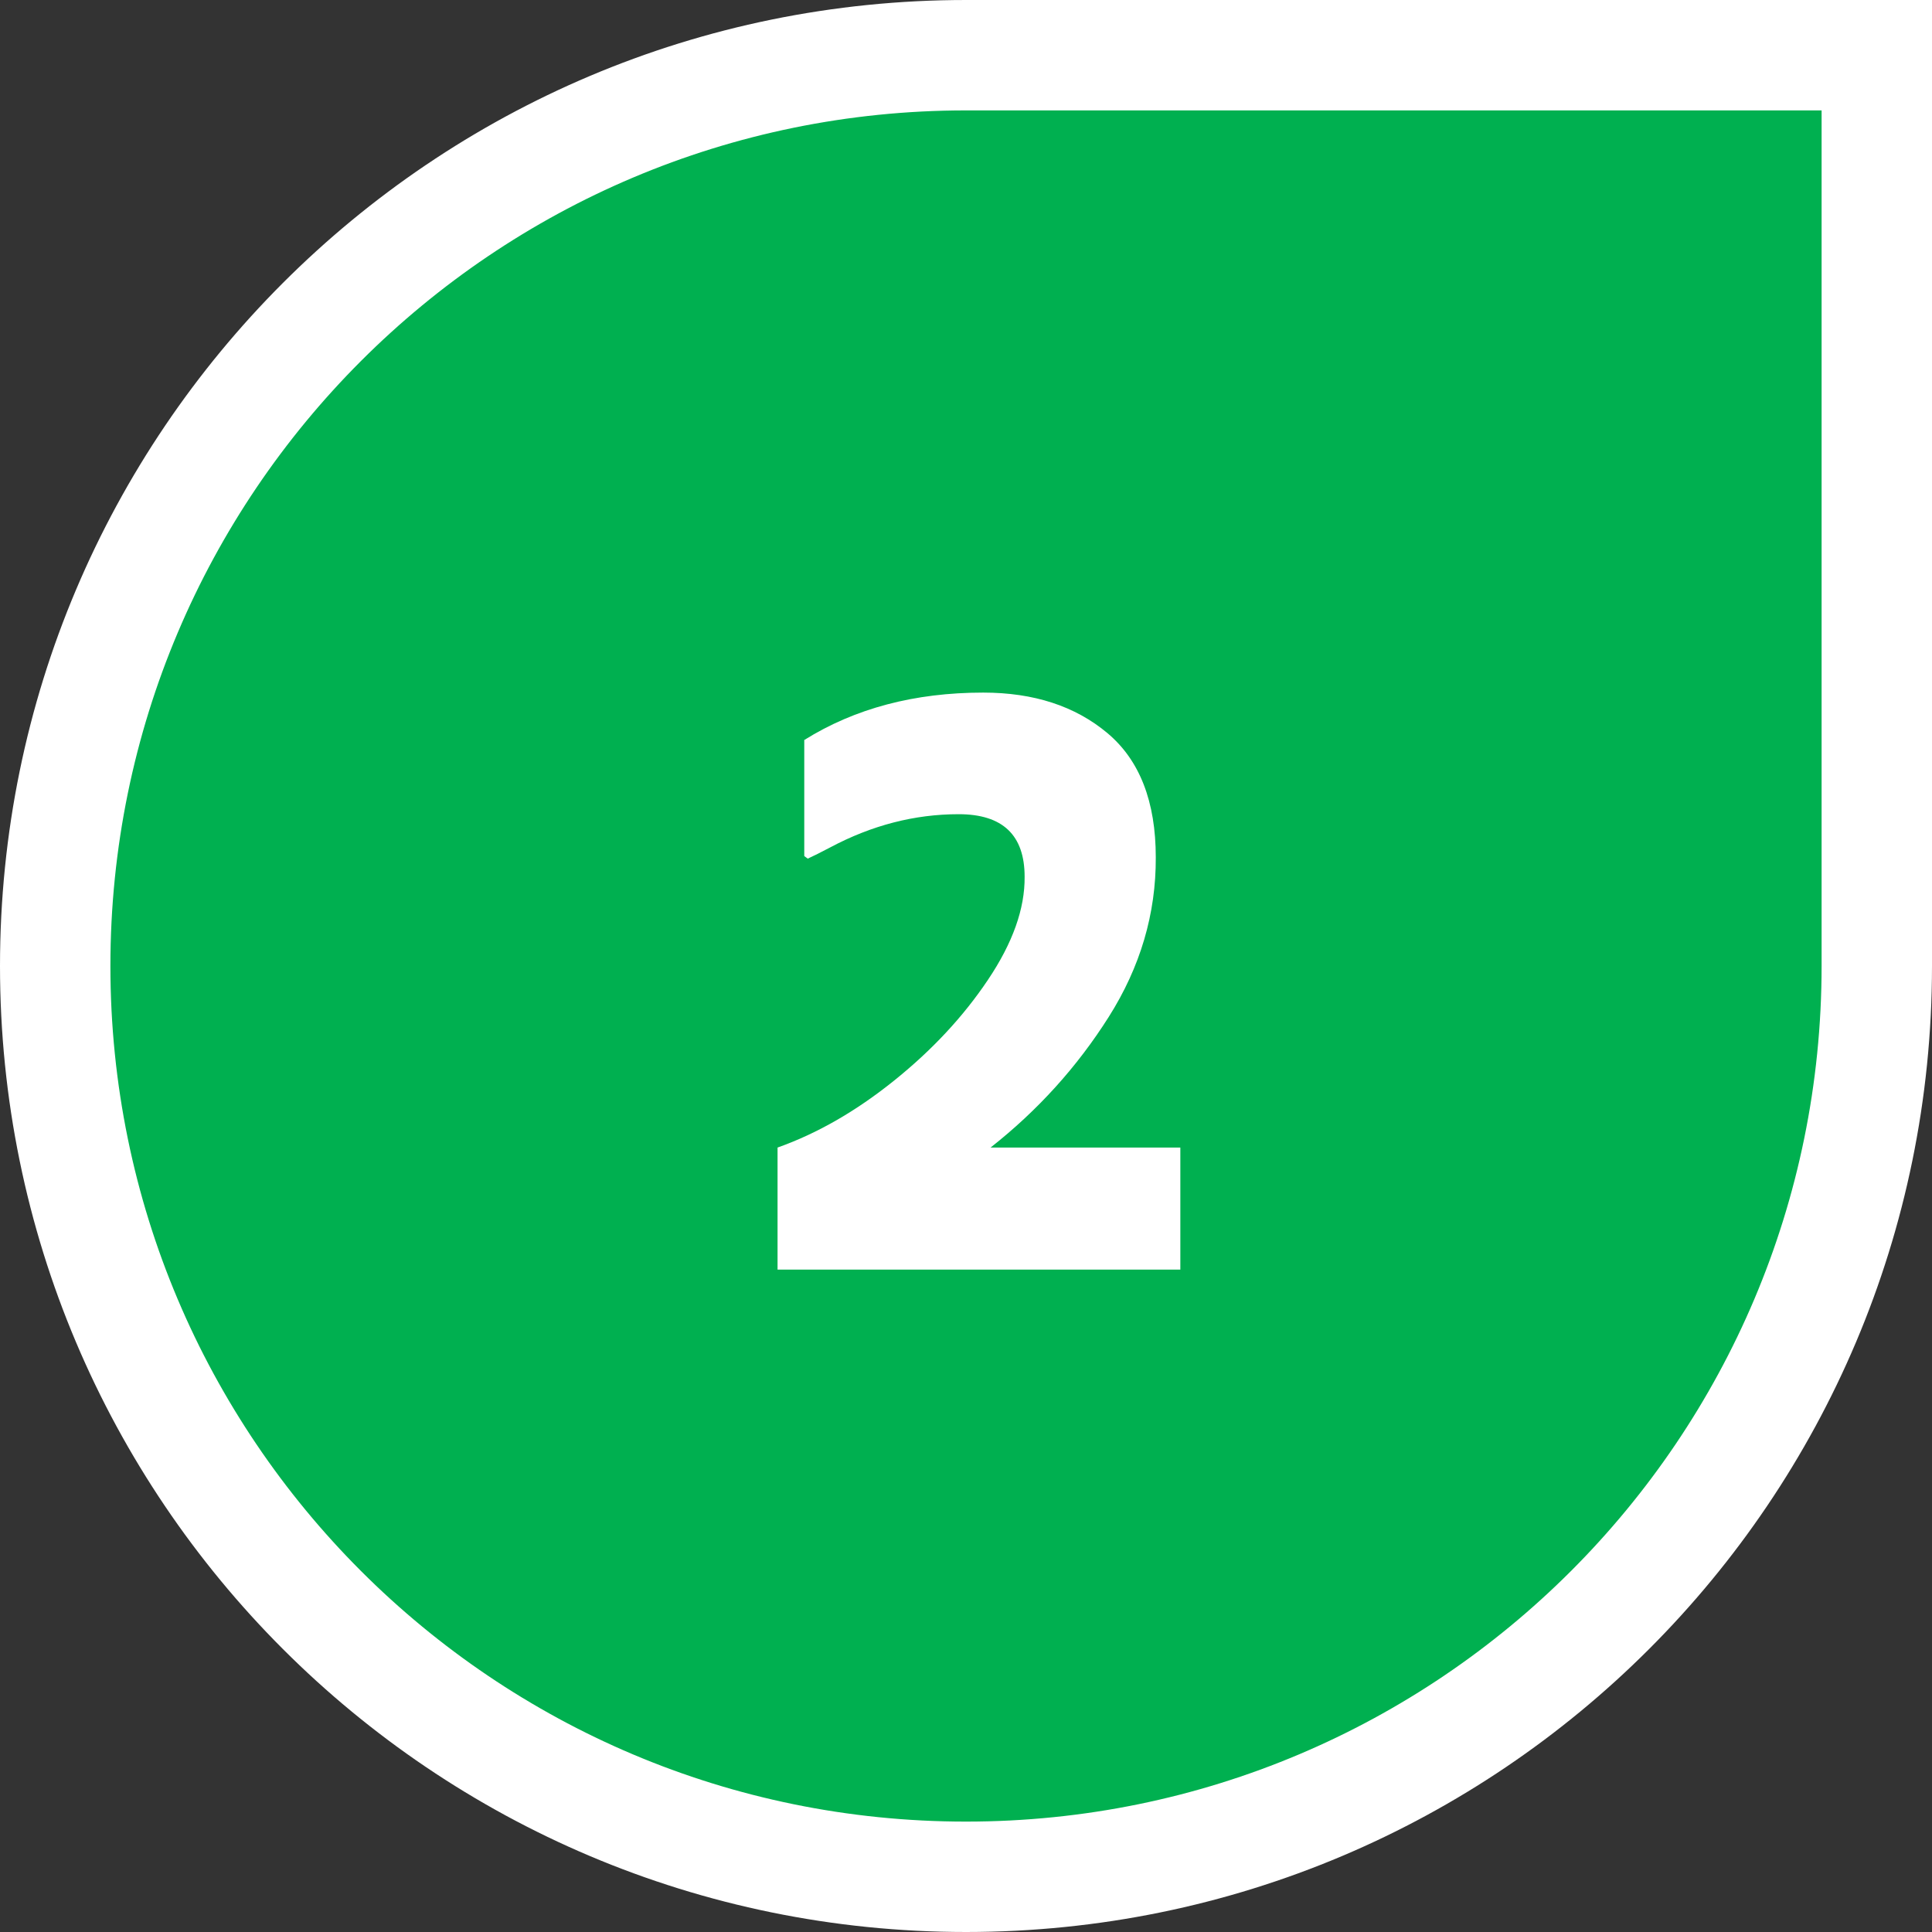 <svg width="35" height="35" viewBox="0 0 35 35" fill="none" xmlns="http://www.w3.org/2000/svg">
<rect x="0" y="0" width="35" height="35" fill="#333333" stroke="none"/>
<path d="M1 17.5C1 8.387 8.387 1 17.5 1H34V17.5C34 26.613 26.613 34 17.5 34C8.387 34 1 26.613 1 17.5Z" fill="#00b050"/>
<path d="M1 17.5C1 8.387 8.387 1 17.5 1H34V17.5C34 26.613 26.613 34 17.5 34C8.387 34 1 26.613 1 17.5Z" stroke="white" stroke-width="2"/>
<path d="M18.562 15.883C18.562 15.128 18.164 14.75 17.367 14.75C16.57 14.75 15.794 14.95 15.039 15.352C14.872 15.44 14.737 15.508 14.633 15.555L14.57 15.508V13.406C15.487 12.833 16.568 12.547 17.812 12.547C18.729 12.547 19.479 12.792 20.062 13.281C20.646 13.771 20.938 14.521 20.938 15.531C20.943 16.552 20.659 17.516 20.086 18.422C19.513 19.328 18.799 20.117 17.945 20.789H21.383V23H14.086V20.789C14.805 20.534 15.508 20.13 16.195 19.578C16.883 19.026 17.451 18.417 17.898 17.75C18.346 17.083 18.568 16.461 18.562 15.883Z" fill="white"/>
</svg>
